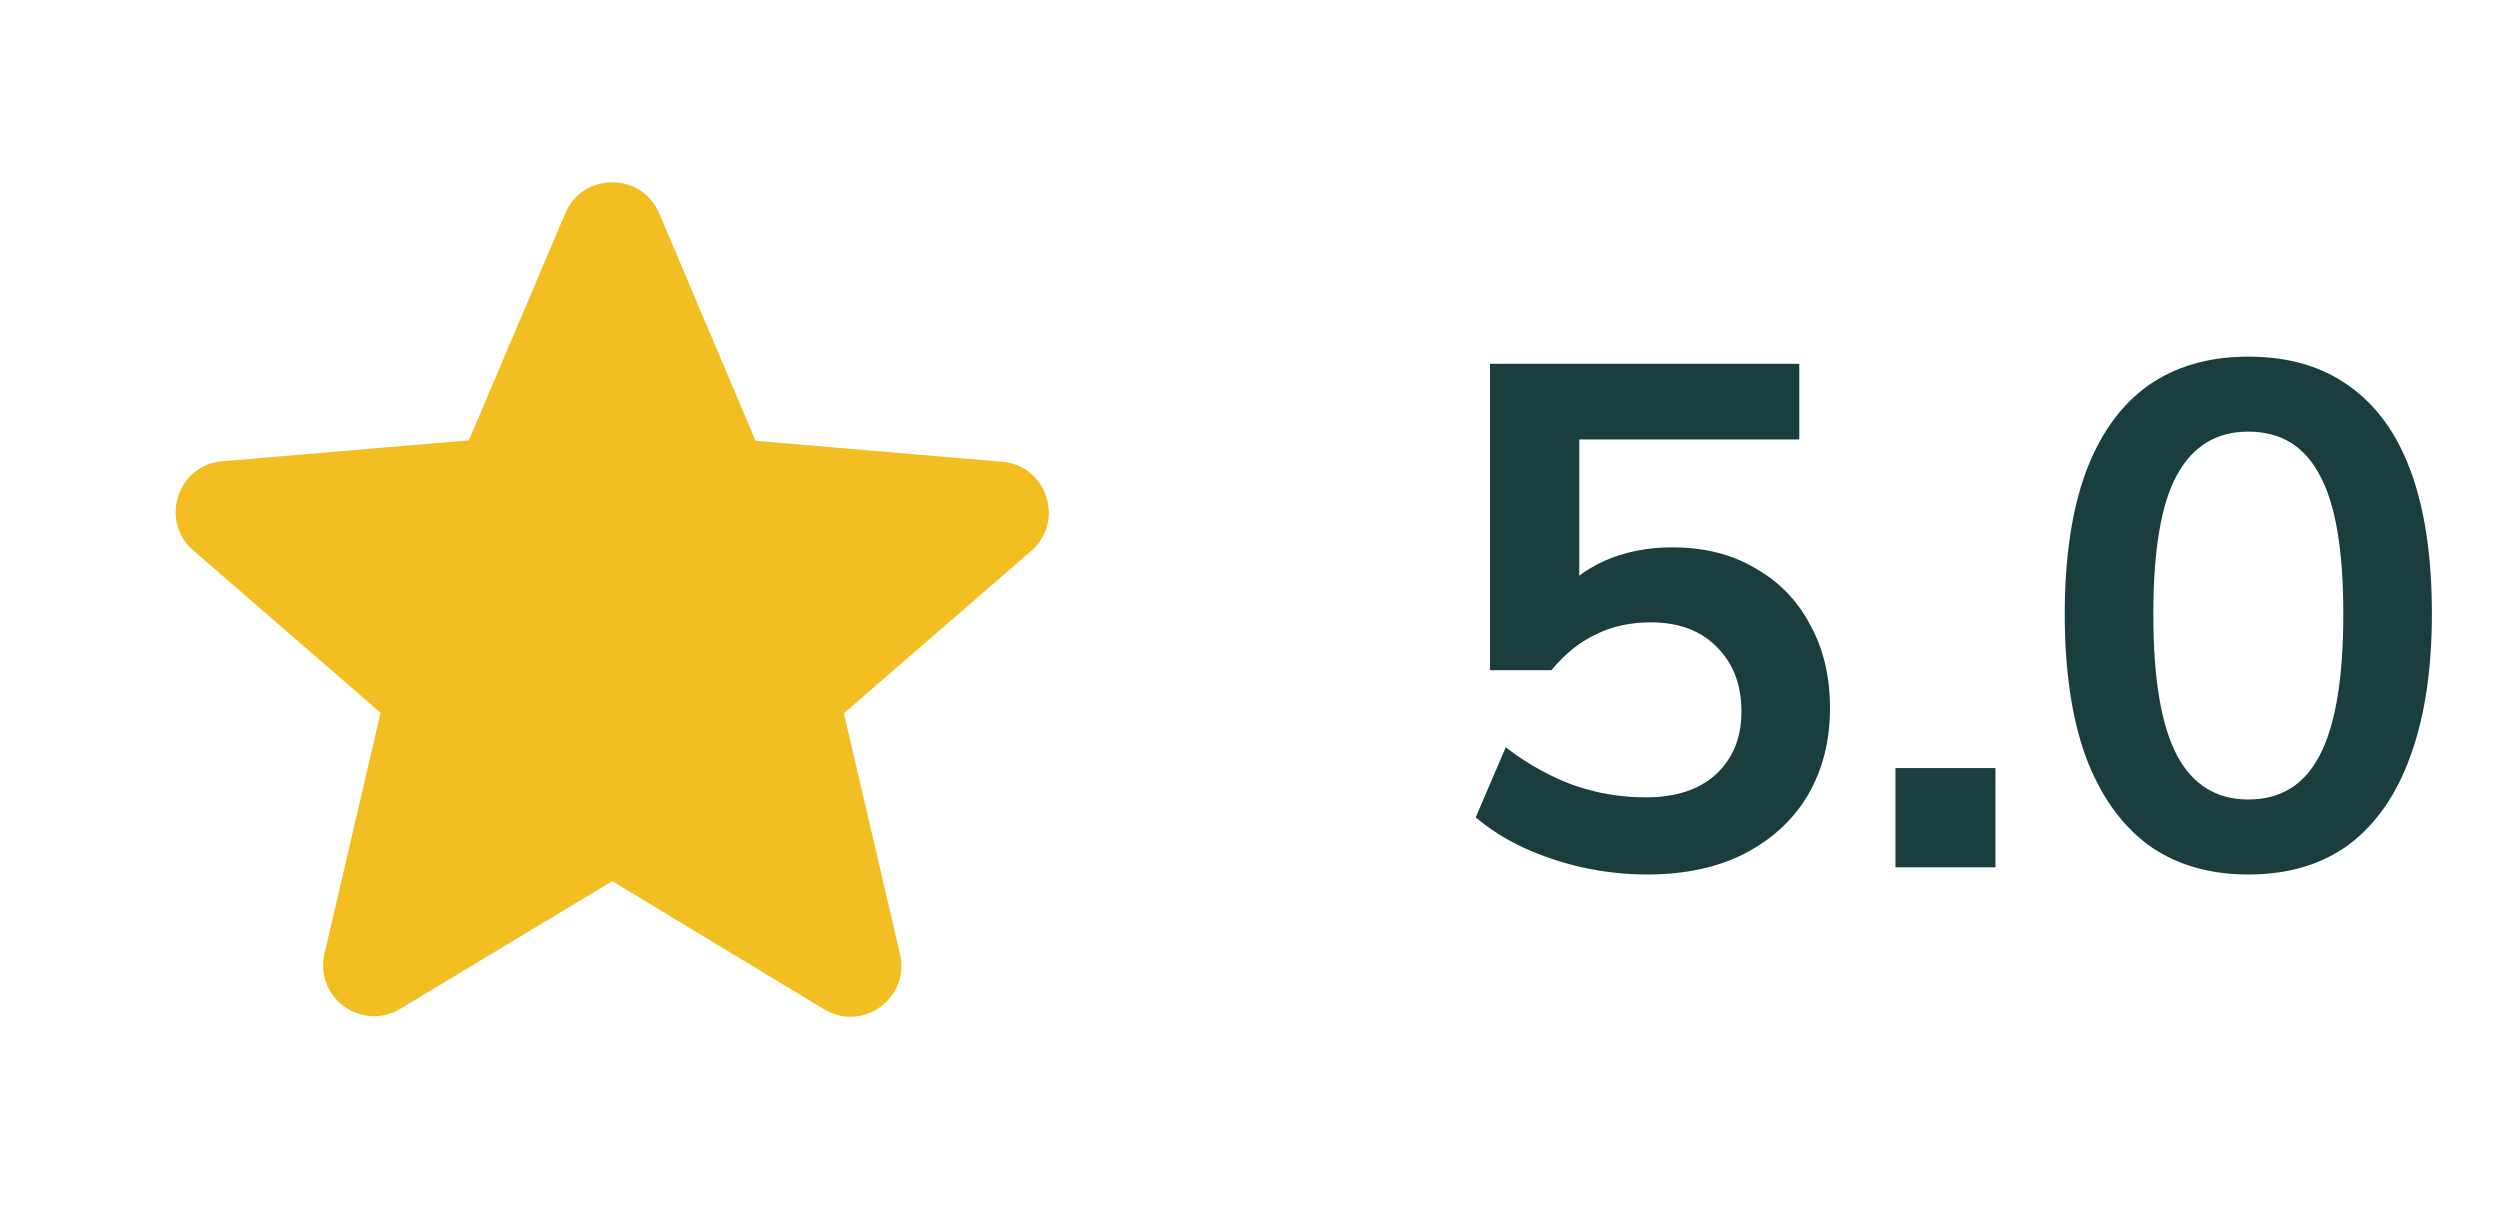 <svg width="49" height="24" viewBox="0 0 49 24" fill="none" xmlns="http://www.w3.org/2000/svg">
<path d="M12 17.27L16.15 19.78C16.91 20.24 17.84 19.56 17.64 18.7L16.54 13.98L20.21 10.8C20.88 10.22 20.52 9.12 19.64 9.05L14.81 8.64L12.92 4.18C12.58 3.37 11.42 3.37 11.08 4.18L9.19 8.63L4.36 9.04C3.48 9.11 3.12 10.21 3.79 10.79L7.46 13.97L6.36 18.69C6.16 19.55 7.09 20.23 7.85 19.77L12 17.27Z" fill="#F2BE22"/>
<path d="M32.284 17.14C31.855 17.14 31.43 17.093 31.01 17C30.599 16.907 30.212 16.776 29.848 16.608C29.493 16.44 29.185 16.244 28.924 16.02L29.512 14.648C29.941 14.975 30.385 15.222 30.842 15.39C31.299 15.549 31.771 15.628 32.256 15.628C32.844 15.628 33.301 15.479 33.628 15.18C33.964 14.872 34.132 14.461 34.132 13.948C34.132 13.425 33.973 13.005 33.656 12.688C33.339 12.361 32.905 12.198 32.354 12.198C31.953 12.198 31.593 12.277 31.276 12.436C30.959 12.585 30.669 12.819 30.408 13.136H29.204V7.13H35.266V8.614H30.954V11.75H30.492C30.735 11.423 31.052 11.171 31.444 10.994C31.845 10.817 32.289 10.728 32.774 10.728C33.399 10.728 33.941 10.863 34.398 11.134C34.865 11.395 35.224 11.764 35.476 12.24C35.737 12.707 35.868 13.253 35.868 13.878C35.868 14.522 35.723 15.091 35.434 15.586C35.145 16.071 34.729 16.454 34.188 16.734C33.656 17.005 33.021 17.14 32.284 17.14ZM37.151 17V15.054H39.111V17H37.151ZM44.067 17.14C43.292 17.14 42.635 16.944 42.093 16.552C41.561 16.151 41.155 15.572 40.875 14.816C40.605 14.06 40.469 13.136 40.469 12.044C40.469 10.943 40.605 10.019 40.875 9.272C41.155 8.516 41.561 7.947 42.093 7.564C42.635 7.181 43.292 6.99 44.067 6.99C44.851 6.99 45.509 7.181 46.041 7.564C46.583 7.947 46.989 8.511 47.259 9.258C47.53 10.005 47.665 10.929 47.665 12.03C47.665 13.122 47.525 14.051 47.245 14.816C46.974 15.572 46.573 16.151 46.041 16.552C45.509 16.944 44.851 17.14 44.067 17.14ZM44.067 15.67C44.702 15.67 45.169 15.381 45.467 14.802C45.775 14.214 45.929 13.29 45.929 12.03C45.929 10.779 45.775 9.874 45.467 9.314C45.169 8.745 44.702 8.46 44.067 8.46C43.442 8.46 42.975 8.745 42.667 9.314C42.359 9.874 42.205 10.784 42.205 12.044C42.205 13.295 42.359 14.214 42.667 14.802C42.975 15.381 43.442 15.67 44.067 15.67Z" fill="#1A3E3E"/>
</svg>
